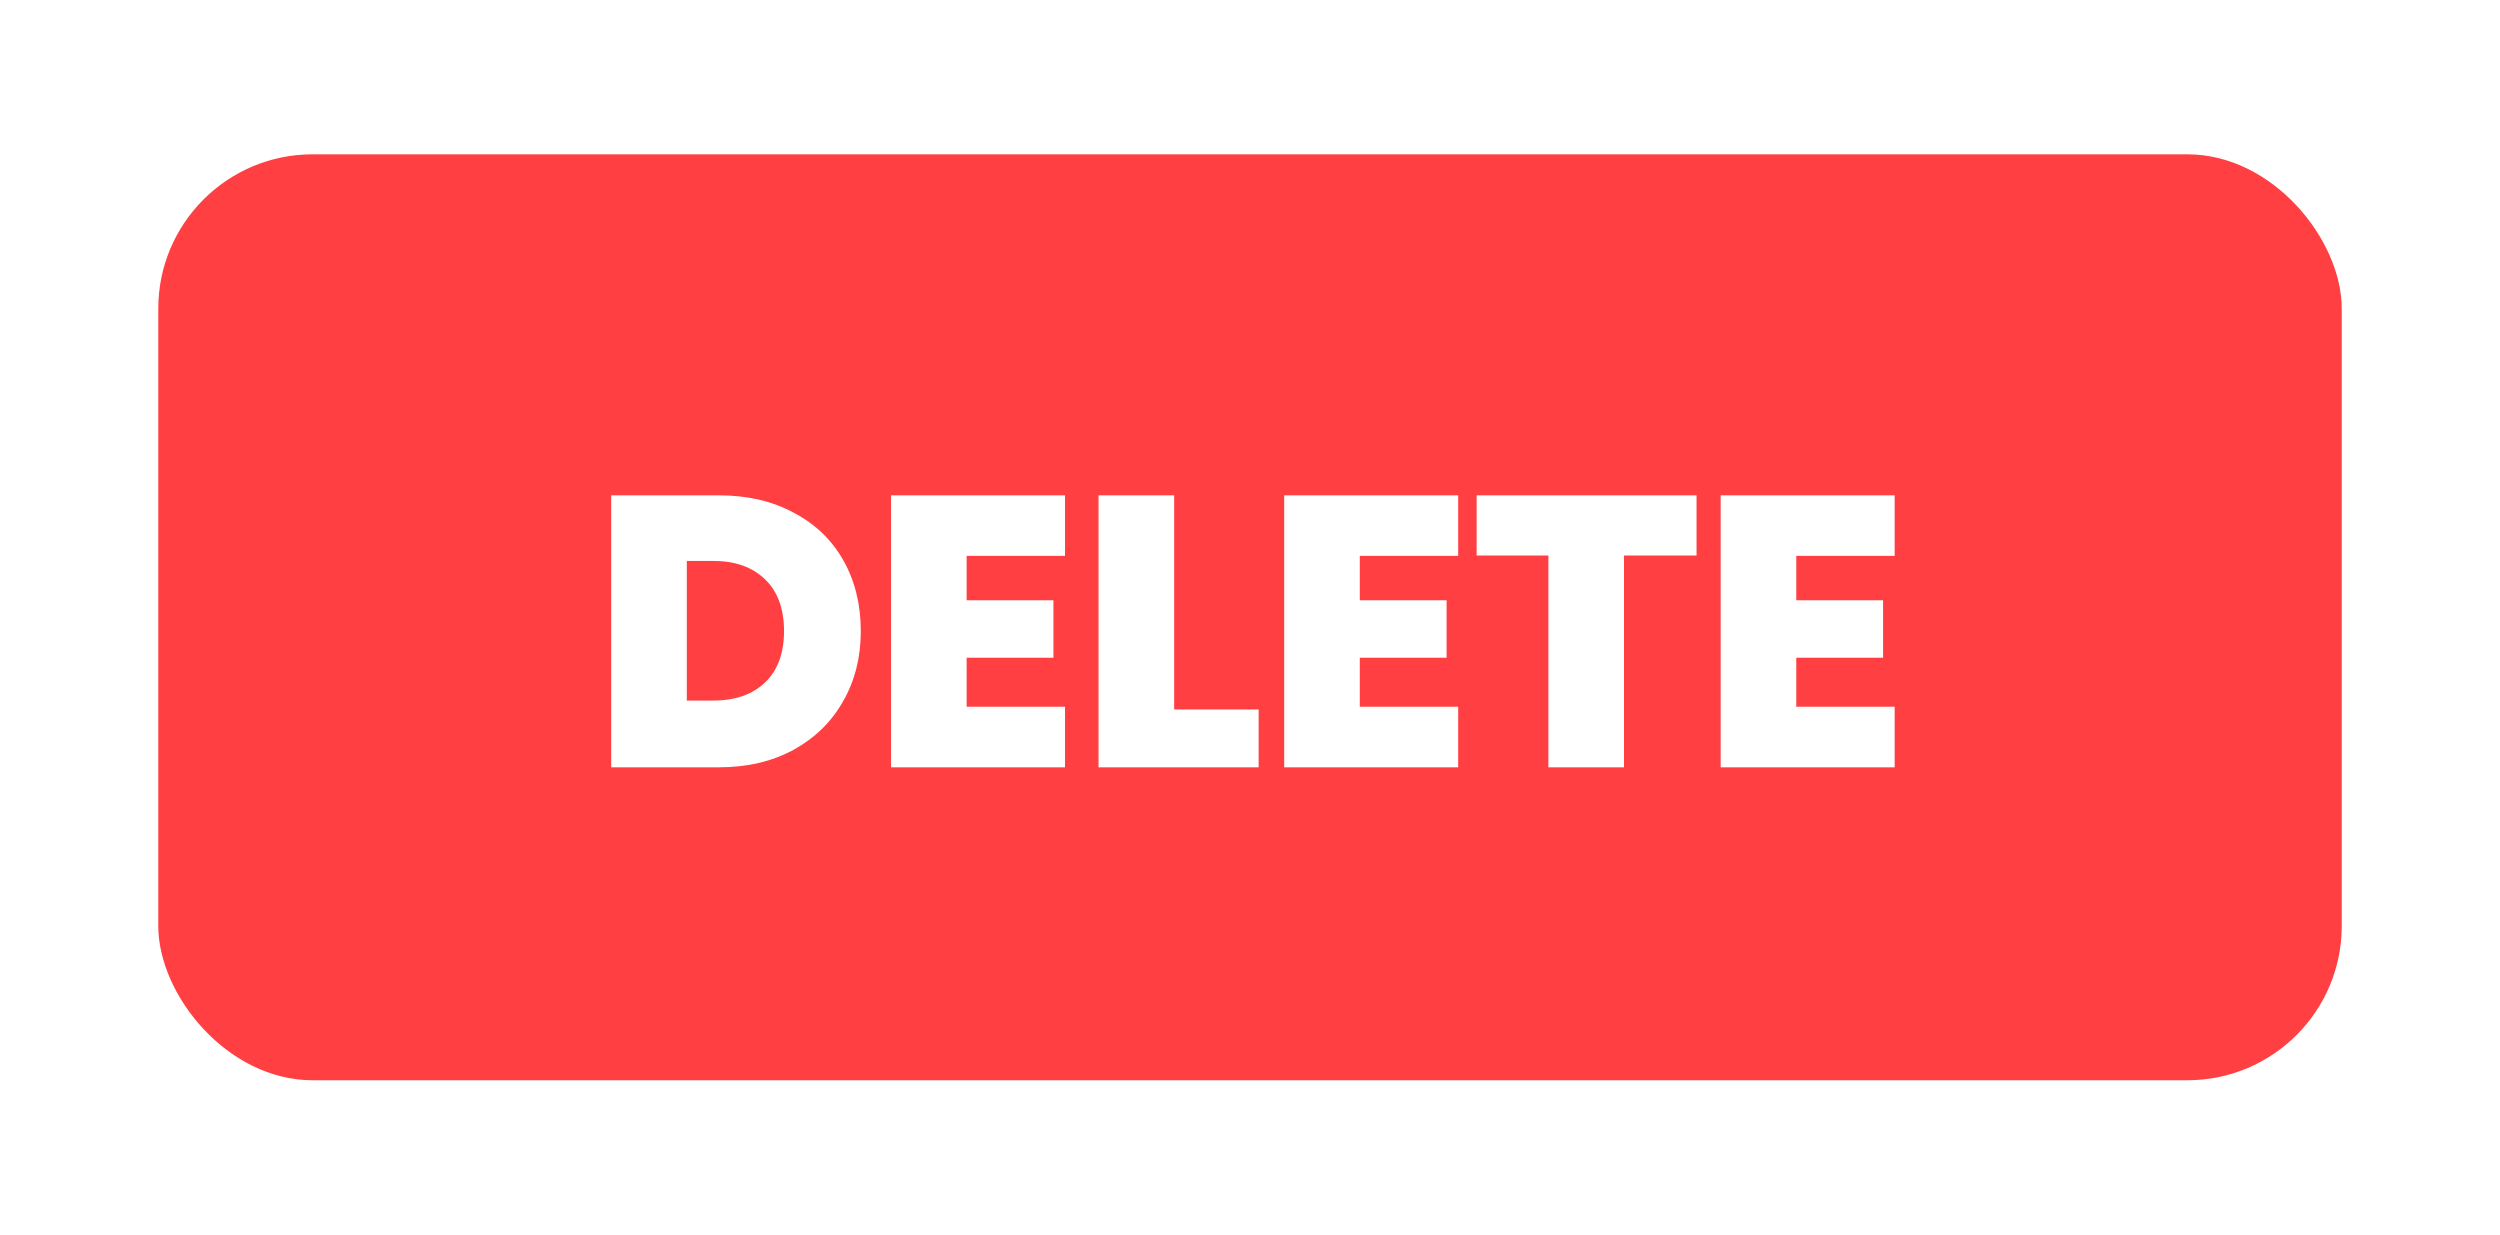 <svg width="162" height="80" viewBox="0 0 162 80" fill="none" xmlns="http://www.w3.org/2000/svg">
<g filter="url(#filter0_d_1485_3540)">
<rect x="10.256" y="5" width="141.489" height="60" rx="10" fill="#FF3F42"/>
</g>
<g filter="url(#filter1_di_1485_3540)">
<path d="M46.58 24.375C48.43 24.375 50.046 24.75 51.43 25.5C52.83 26.233 53.905 27.267 54.655 28.6C55.405 29.933 55.78 31.458 55.78 33.175C55.78 34.875 55.396 36.392 54.63 37.725C53.88 39.058 52.805 40.108 51.405 40.875C50.021 41.625 48.413 42 46.58 42H39.605V24.375H46.58ZM46.205 37.675C47.638 37.675 48.763 37.283 49.58 36.5C50.396 35.717 50.805 34.608 50.805 33.175C50.805 31.725 50.396 30.608 49.58 29.825C48.763 29.025 47.638 28.625 46.205 28.625H44.505V37.675H46.205ZM62.638 28.3V31.175H68.263V34.9H62.638V38.075H69.013V42H57.738V24.375H69.013V28.3H62.638ZM76.085 38.25H81.56V42H71.185V24.375H76.085V38.25ZM88.115 28.3V31.175H93.74V34.9H88.115V38.075H94.49V42H83.215V24.375H94.49V28.3H88.115ZM109.936 24.375V28.275H105.236V42H100.336V28.275H95.686V24.375H109.936ZM116.399 28.3V31.175H122.024V34.9H116.399V38.075H122.774V42H111.499V24.375H122.774V28.3H116.399Z" fill="white"/>
</g>
<defs>
<filter id="filter0_d_1485_3540" x="0.756" y="0.5" width="160.489" height="79" filterUnits="userSpaceOnUse" color-interpolation-filters="sRGB">
<feFlood flood-opacity="0" result="BackgroundImageFix"/>
<feColorMatrix in="SourceAlpha" type="matrix" values="0 0 0 0 0 0 0 0 0 0 0 0 0 0 0 0 0 0 127 0" result="hardAlpha"/>
<feOffset dy="5"/>
<feGaussianBlur stdDeviation="4.75"/>
<feComposite in2="hardAlpha" operator="out"/>
<feColorMatrix type="matrix" values="0 0 0 0 0 0 0 0 0 0 0 0 0 0 0 0 0 0 0.25 0"/>
<feBlend mode="normal" in2="BackgroundImageFix" result="effect1_dropShadow_1485_3540"/>
<feBlend mode="normal" in="SourceGraphic" in2="effect1_dropShadow_1485_3540" result="shape"/>
</filter>
<filter id="filter1_di_1485_3540" x="34.456" y="24.375" width="93.466" height="27.922" filterUnits="userSpaceOnUse" color-interpolation-filters="sRGB">
<feFlood flood-opacity="0" result="BackgroundImageFix"/>
<feColorMatrix in="SourceAlpha" type="matrix" values="0 0 0 0 0 0 0 0 0 0 0 0 0 0 0 0 0 0 127 0" result="hardAlpha"/>
<feOffset dy="5.148"/>
<feGaussianBlur stdDeviation="2.574"/>
<feComposite in2="hardAlpha" operator="out"/>
<feColorMatrix type="matrix" values="0 0 0 0 0 0 0 0 0 0 0 0 0 0 0 0 0 0 0.25 0"/>
<feBlend mode="normal" in2="BackgroundImageFix" result="effect1_dropShadow_1485_3540"/>
<feBlend mode="normal" in="SourceGraphic" in2="effect1_dropShadow_1485_3540" result="shape"/>
<feColorMatrix in="SourceAlpha" type="matrix" values="0 0 0 0 0 0 0 0 0 0 0 0 0 0 0 0 0 0 127 0" result="hardAlpha"/>
<feOffset dy="2.574"/>
<feGaussianBlur stdDeviation="2.574"/>
<feComposite in2="hardAlpha" operator="arithmetic" k2="-1" k3="1"/>
<feColorMatrix type="matrix" values="0 0 0 0 0 0 0 0 0 0 0 0 0 0 0 0 0 0 0.25 0"/>
<feBlend mode="normal" in2="shape" result="effect2_innerShadow_1485_3540"/>
</filter>
</defs>
</svg>
